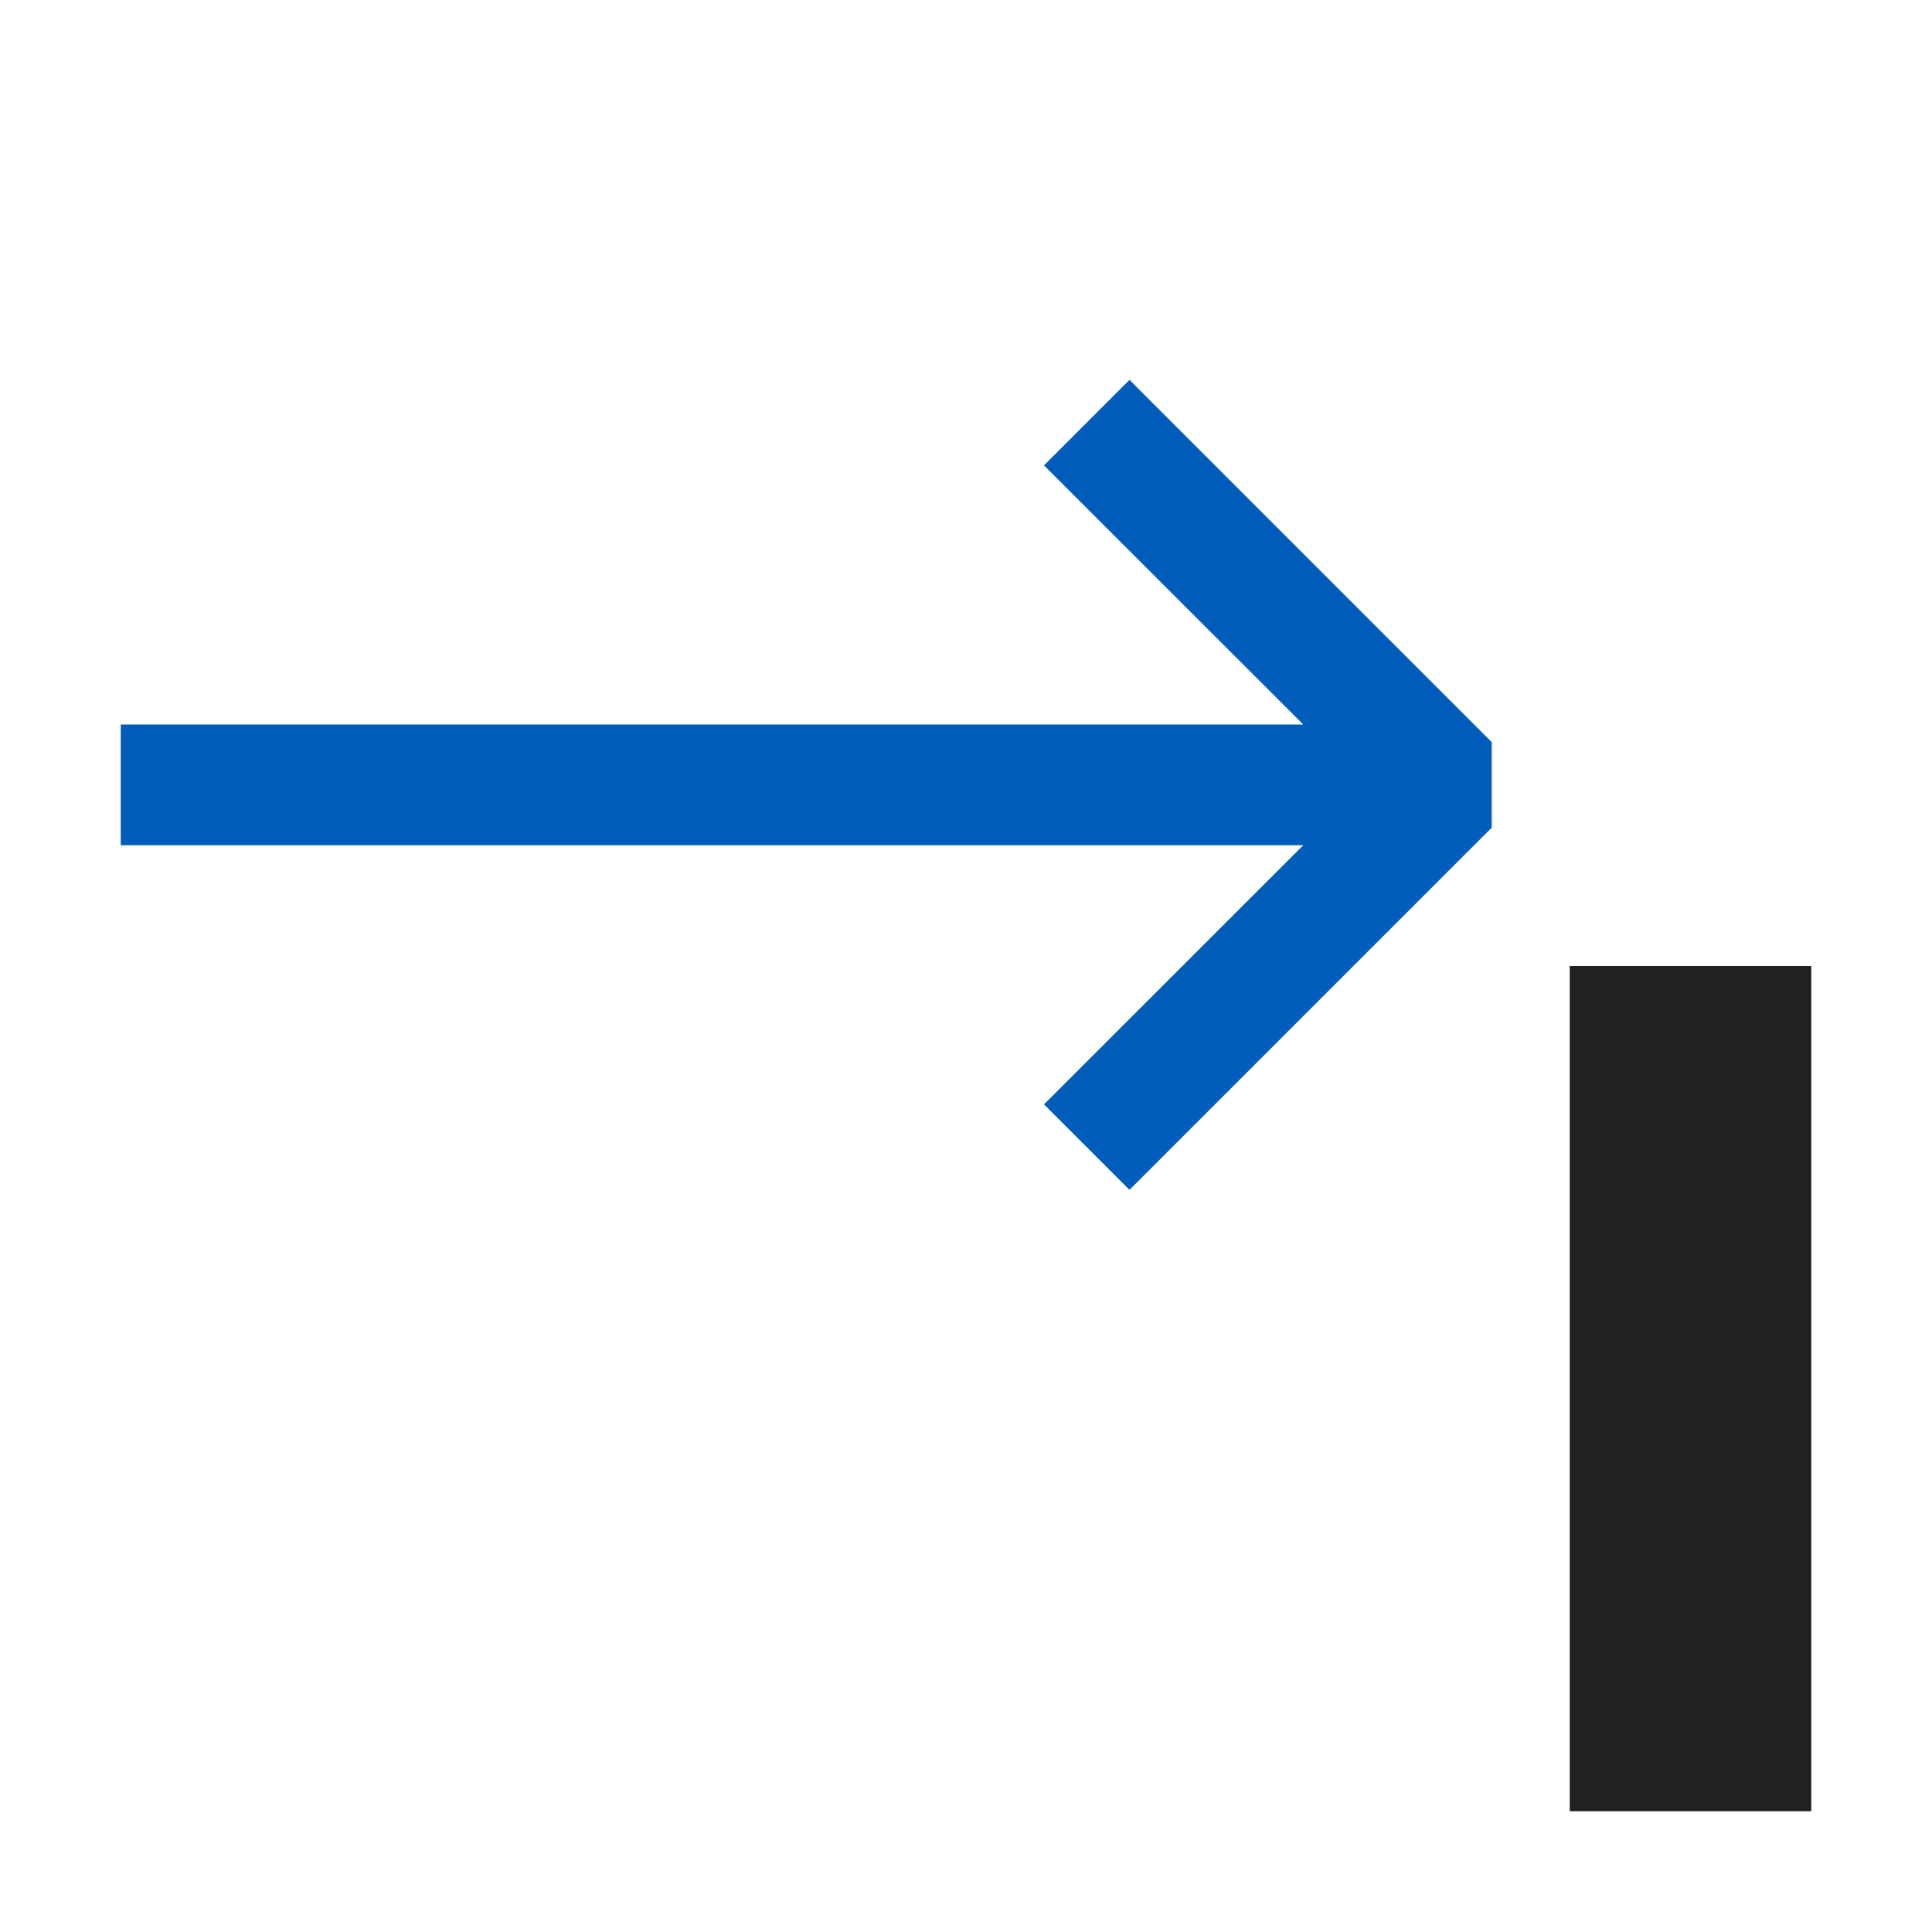 <svg xmlns="http://www.w3.org/2000/svg" viewBox="0 0 16 16">
  <defs>
    <style>.canvas{fill: none; opacity: 0;}.light-blue{fill: #005dba; opacity: 1;}.light-defaultgrey{fill: #212121; opacity: 1;}</style>
  </defs>
  <title>IconLightAsynchronousMessage</title>
  <g id="canvas" class="canvas">
    <path class="canvas" d="M16,16H0V0H16Z" />
  </g>
  <g id="level-1">
    <path class="light-blue" d="M12.354,6.146v.708l-3,3-.708-.708L10.793,7H1V6h9.793L8.646,3.854l.708-.708Z" />
    <path class="light-defaultgrey" d="M15,15H13V8h2Z" />
  </g>
</svg>
